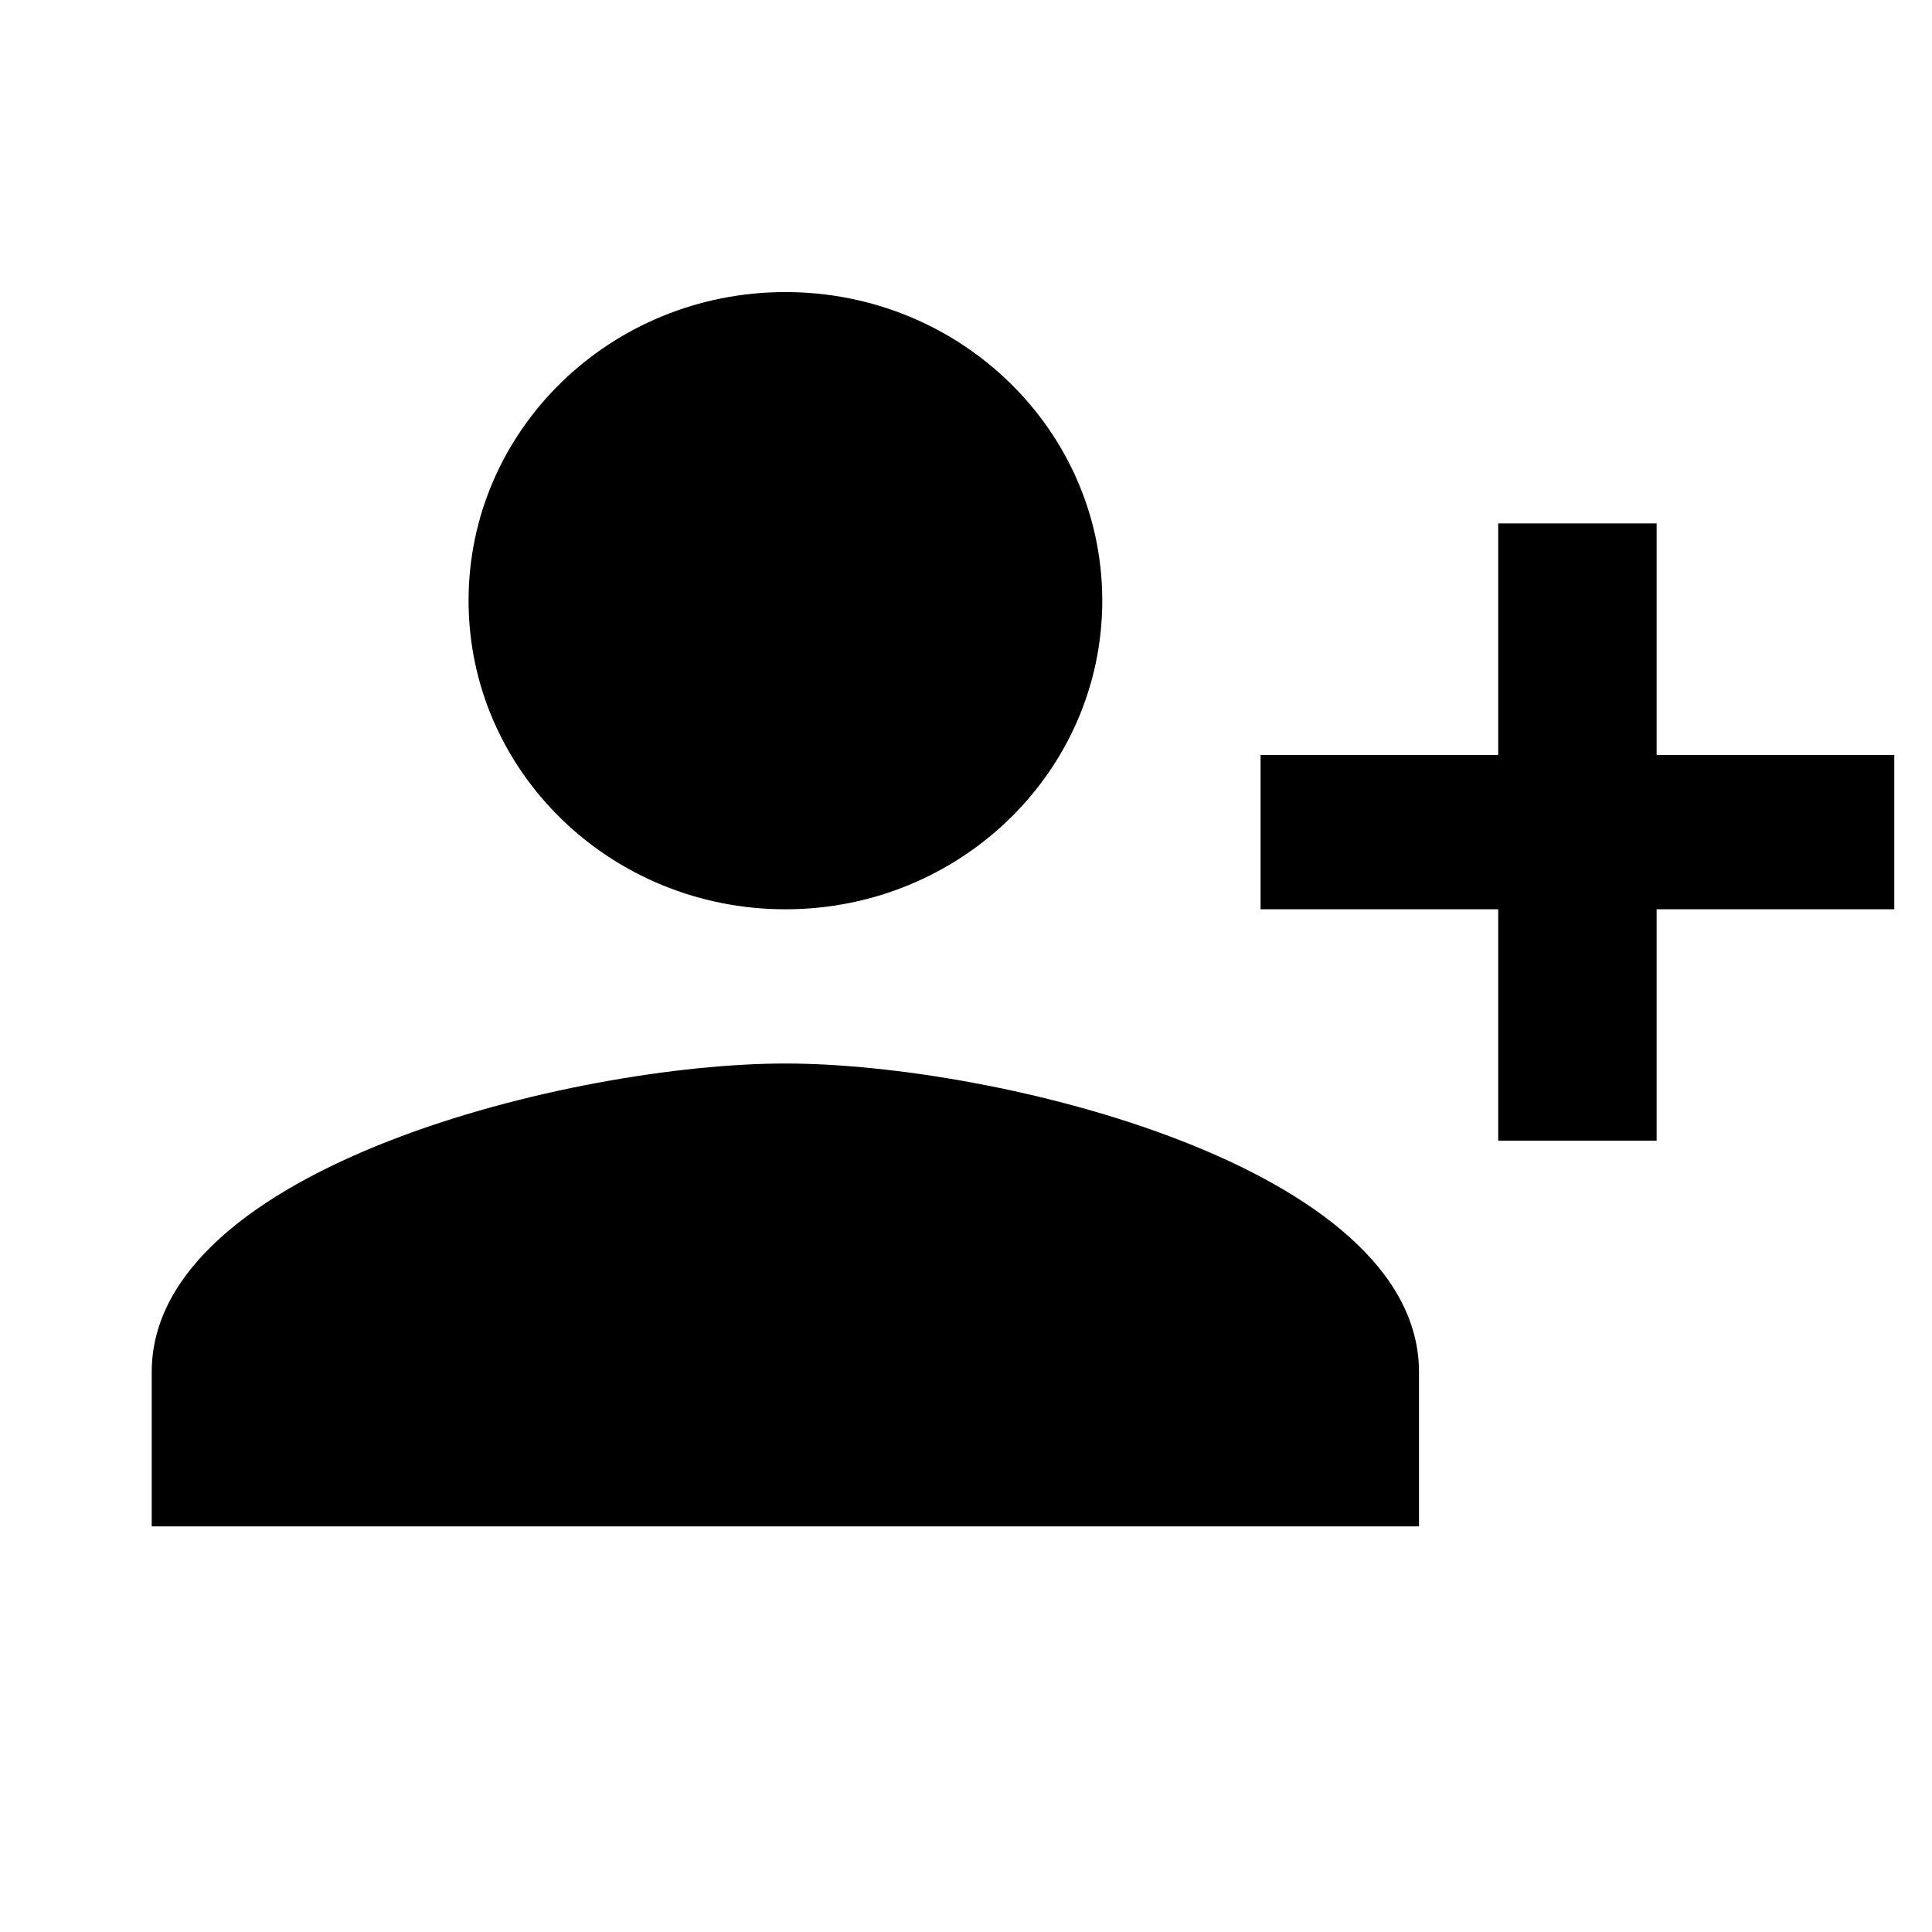 <svg xmlns="http://www.w3.org/2000/svg" width="17" height="17" viewBox="0 0 17 17" fill="none"><rect width="17" height="17" fill="none"/>
<path d="M9.699 5.285C9.699 3.785 8.451 2.57 6.911 2.57C5.37 2.57 4.123 3.785 4.123 5.285C4.123 6.785 5.37 8.001 6.911 8.001C8.451 8.001 9.699 6.785 9.699 5.285ZM11.092 6.643V8.001H13.183V10.037H14.577V8.001H16.668V6.643H14.577V4.606H13.183V6.643H11.092ZM1.335 12.073V13.431H12.486V12.073C12.486 10.268 8.772 9.358 6.911 9.358C5.05 9.358 1.335 10.268 1.335 12.073Z" fill="black"/>
</svg>
